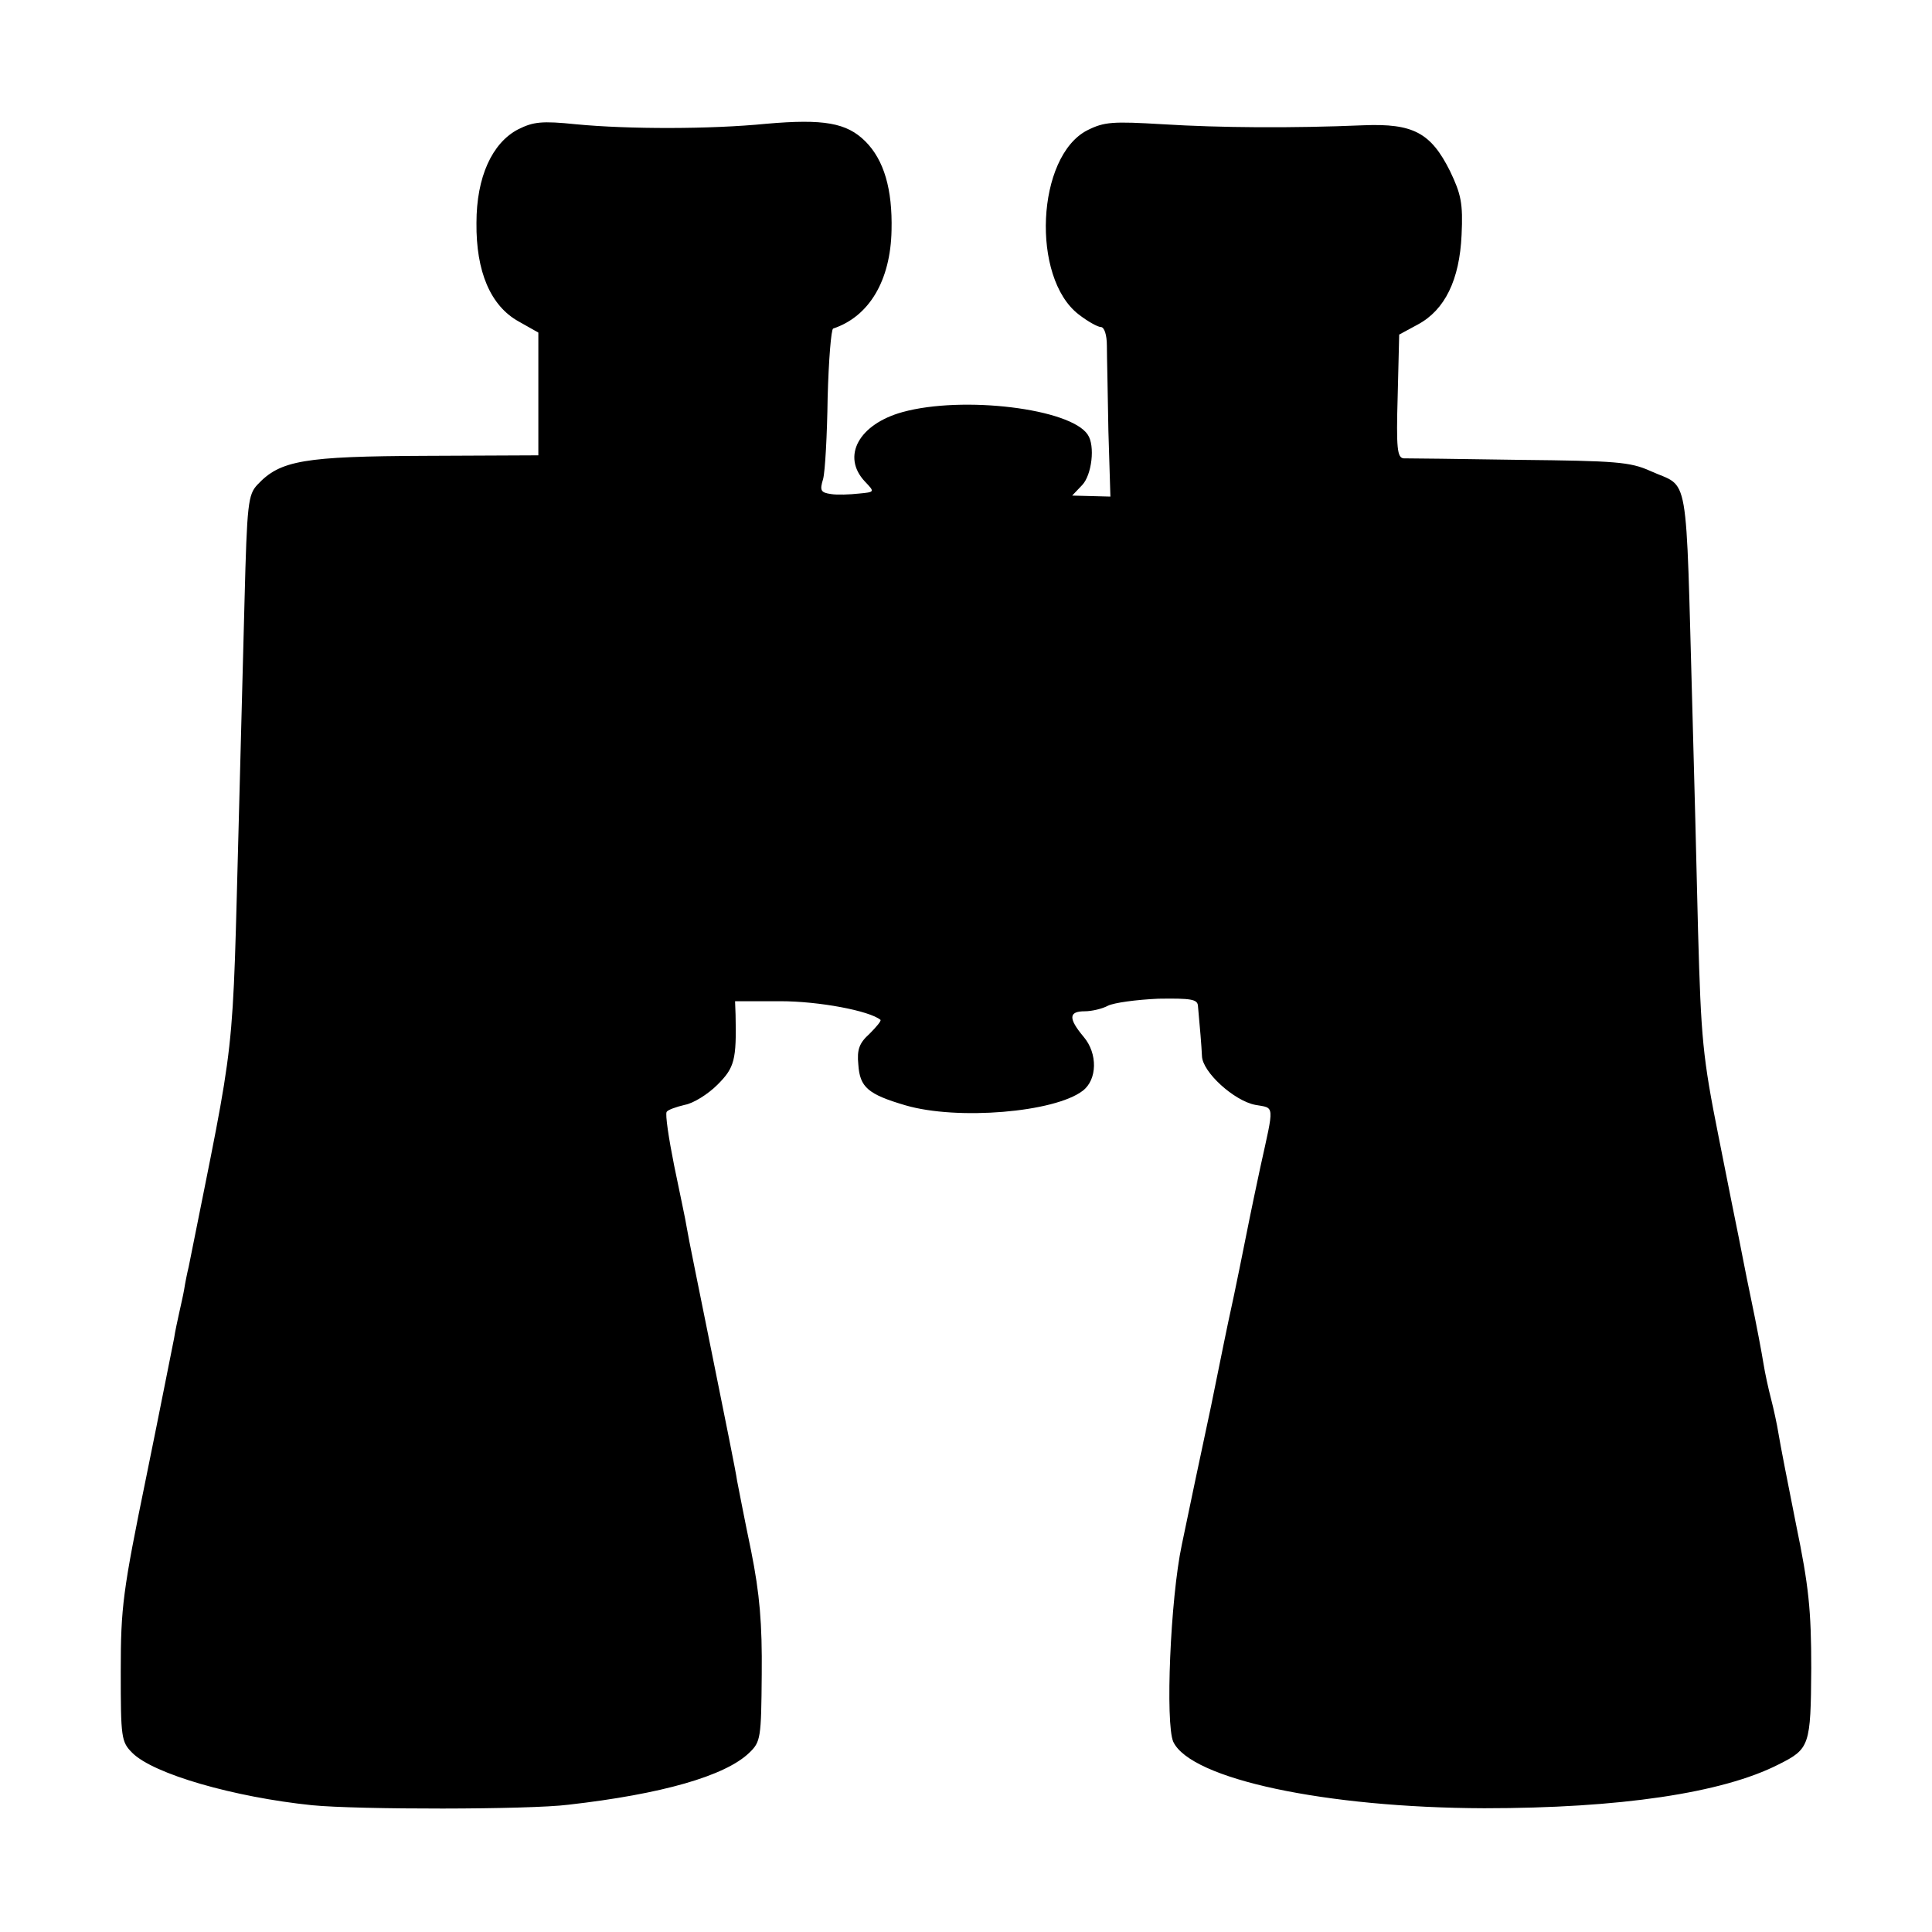 <?xml version="1.0" standalone="no"?>
<!DOCTYPE svg PUBLIC "-//W3C//DTD SVG 20010904//EN"
 "http://www.w3.org/TR/2001/REC-SVG-20010904/DTD/svg10.dtd">
<svg version="1.0" xmlns="http://www.w3.org/2000/svg"
 width="384pt" height="384pt" viewBox="0 0 384 384"
 preserveAspectRatio="xMidYMid meet">
<g transform="translate(0,384) scale(0.1,-0.1)"
fill="#000000" stroke="none">
<path d="M1030 3583 c-52 -27 -83 -95 -83 -186 -1 -97 28 -165 84 -196 l39
-22 0 -122 0 -122 -224 -1 c-242 -1 -289 -9 -334 -57 -19 -20 -21 -37 -26
-232 -3 -115 -8 -304 -11 -420 -14 -515 -4 -422 -100 -903 -3 -12 -7 -32 -9
-45 -2 -12 -7 -33 -10 -47 -3 -14 -8 -36 -10 -50 -3 -14 -27 -137 -55 -274
-47 -229 -51 -260 -51 -388 0 -132 1 -140 23 -162 42 -42 202 -88 357 -104 91
-9 432 -9 510 1 185 21 311 57 359 103 23 22 24 29 25 156 1 101 -4 160 -21
245 -13 62 -25 125 -28 140 -2 16 -25 129 -50 253 -25 124 -48 236 -50 250 -2
14 -14 69 -25 123 -11 55 -18 102 -15 107 2 4 19 10 36 14 17 3 46 21 65 40
34 34 38 49 36 139 l-1 27 90 0 c77 0 177 -19 199 -37 2 -2 -8 -14 -22 -28
-20 -18 -25 -31 -22 -61 3 -45 19 -59 94 -81 103 -30 296 -14 352 29 29 22 30
74 2 107 -31 37 -30 51 2 51 14 0 35 5 46 11 12 6 56 12 100 14 65 1 78 -1 79
-14 4 -44 7 -78 8 -100 1 -32 64 -89 106 -97 39 -7 38 3 10 -124 -9 -41 -18
-86 -21 -100 -6 -31 -34 -169 -39 -190 -2 -8 -19 -91 -38 -185 -20 -93 -46
-217 -58 -275 -23 -108 -33 -356 -17 -392 35 -74 302 -131 618 -132 269 0 473
30 585 87 62 31 64 37 65 191 0 116 -5 164 -30 285 -16 80 -32 162 -35 181 -3
19 -10 51 -15 70 -5 19 -12 51 -15 70 -3 19 -14 78 -25 130 -11 52 -21 106
-24 120 -3 14 -21 104 -40 200 -32 160 -35 195 -41 410 -3 129 -8 323 -11 430
-14 499 -5 448 -84 484 -40 18 -69 20 -260 22 -118 2 -222 3 -230 3 -13 1 -15
20 -12 124 l3 122 37 20 c54 29 83 89 87 178 3 63 -1 81 -23 127 -38 76 -73
95 -172 91 -142 -6 -285 -5 -398 2 -101 6 -117 5 -151 -12 -101 -52 -112 -293
-17 -366 18 -14 38 -25 44 -25 7 0 12 -16 12 -37 0 -21 2 -97 3 -169 l4 -131
-38 1 -38 1 20 21 c19 20 26 78 11 100 -34 52 -248 78 -368 45 -87 -24 -122
-88 -75 -138 20 -21 20 -21 -12 -24 -18 -2 -43 -3 -55 -1 -21 3 -23 7 -16 30
4 15 8 88 9 162 2 74 7 136 11 137 72 24 114 96 116 195 2 82 -15 140 -52 177
-37 37 -83 45 -197 35 -111 -11 -274 -11 -378 -1 -68 7 -85 5 -115 -10z"/>
</g>
</svg>
